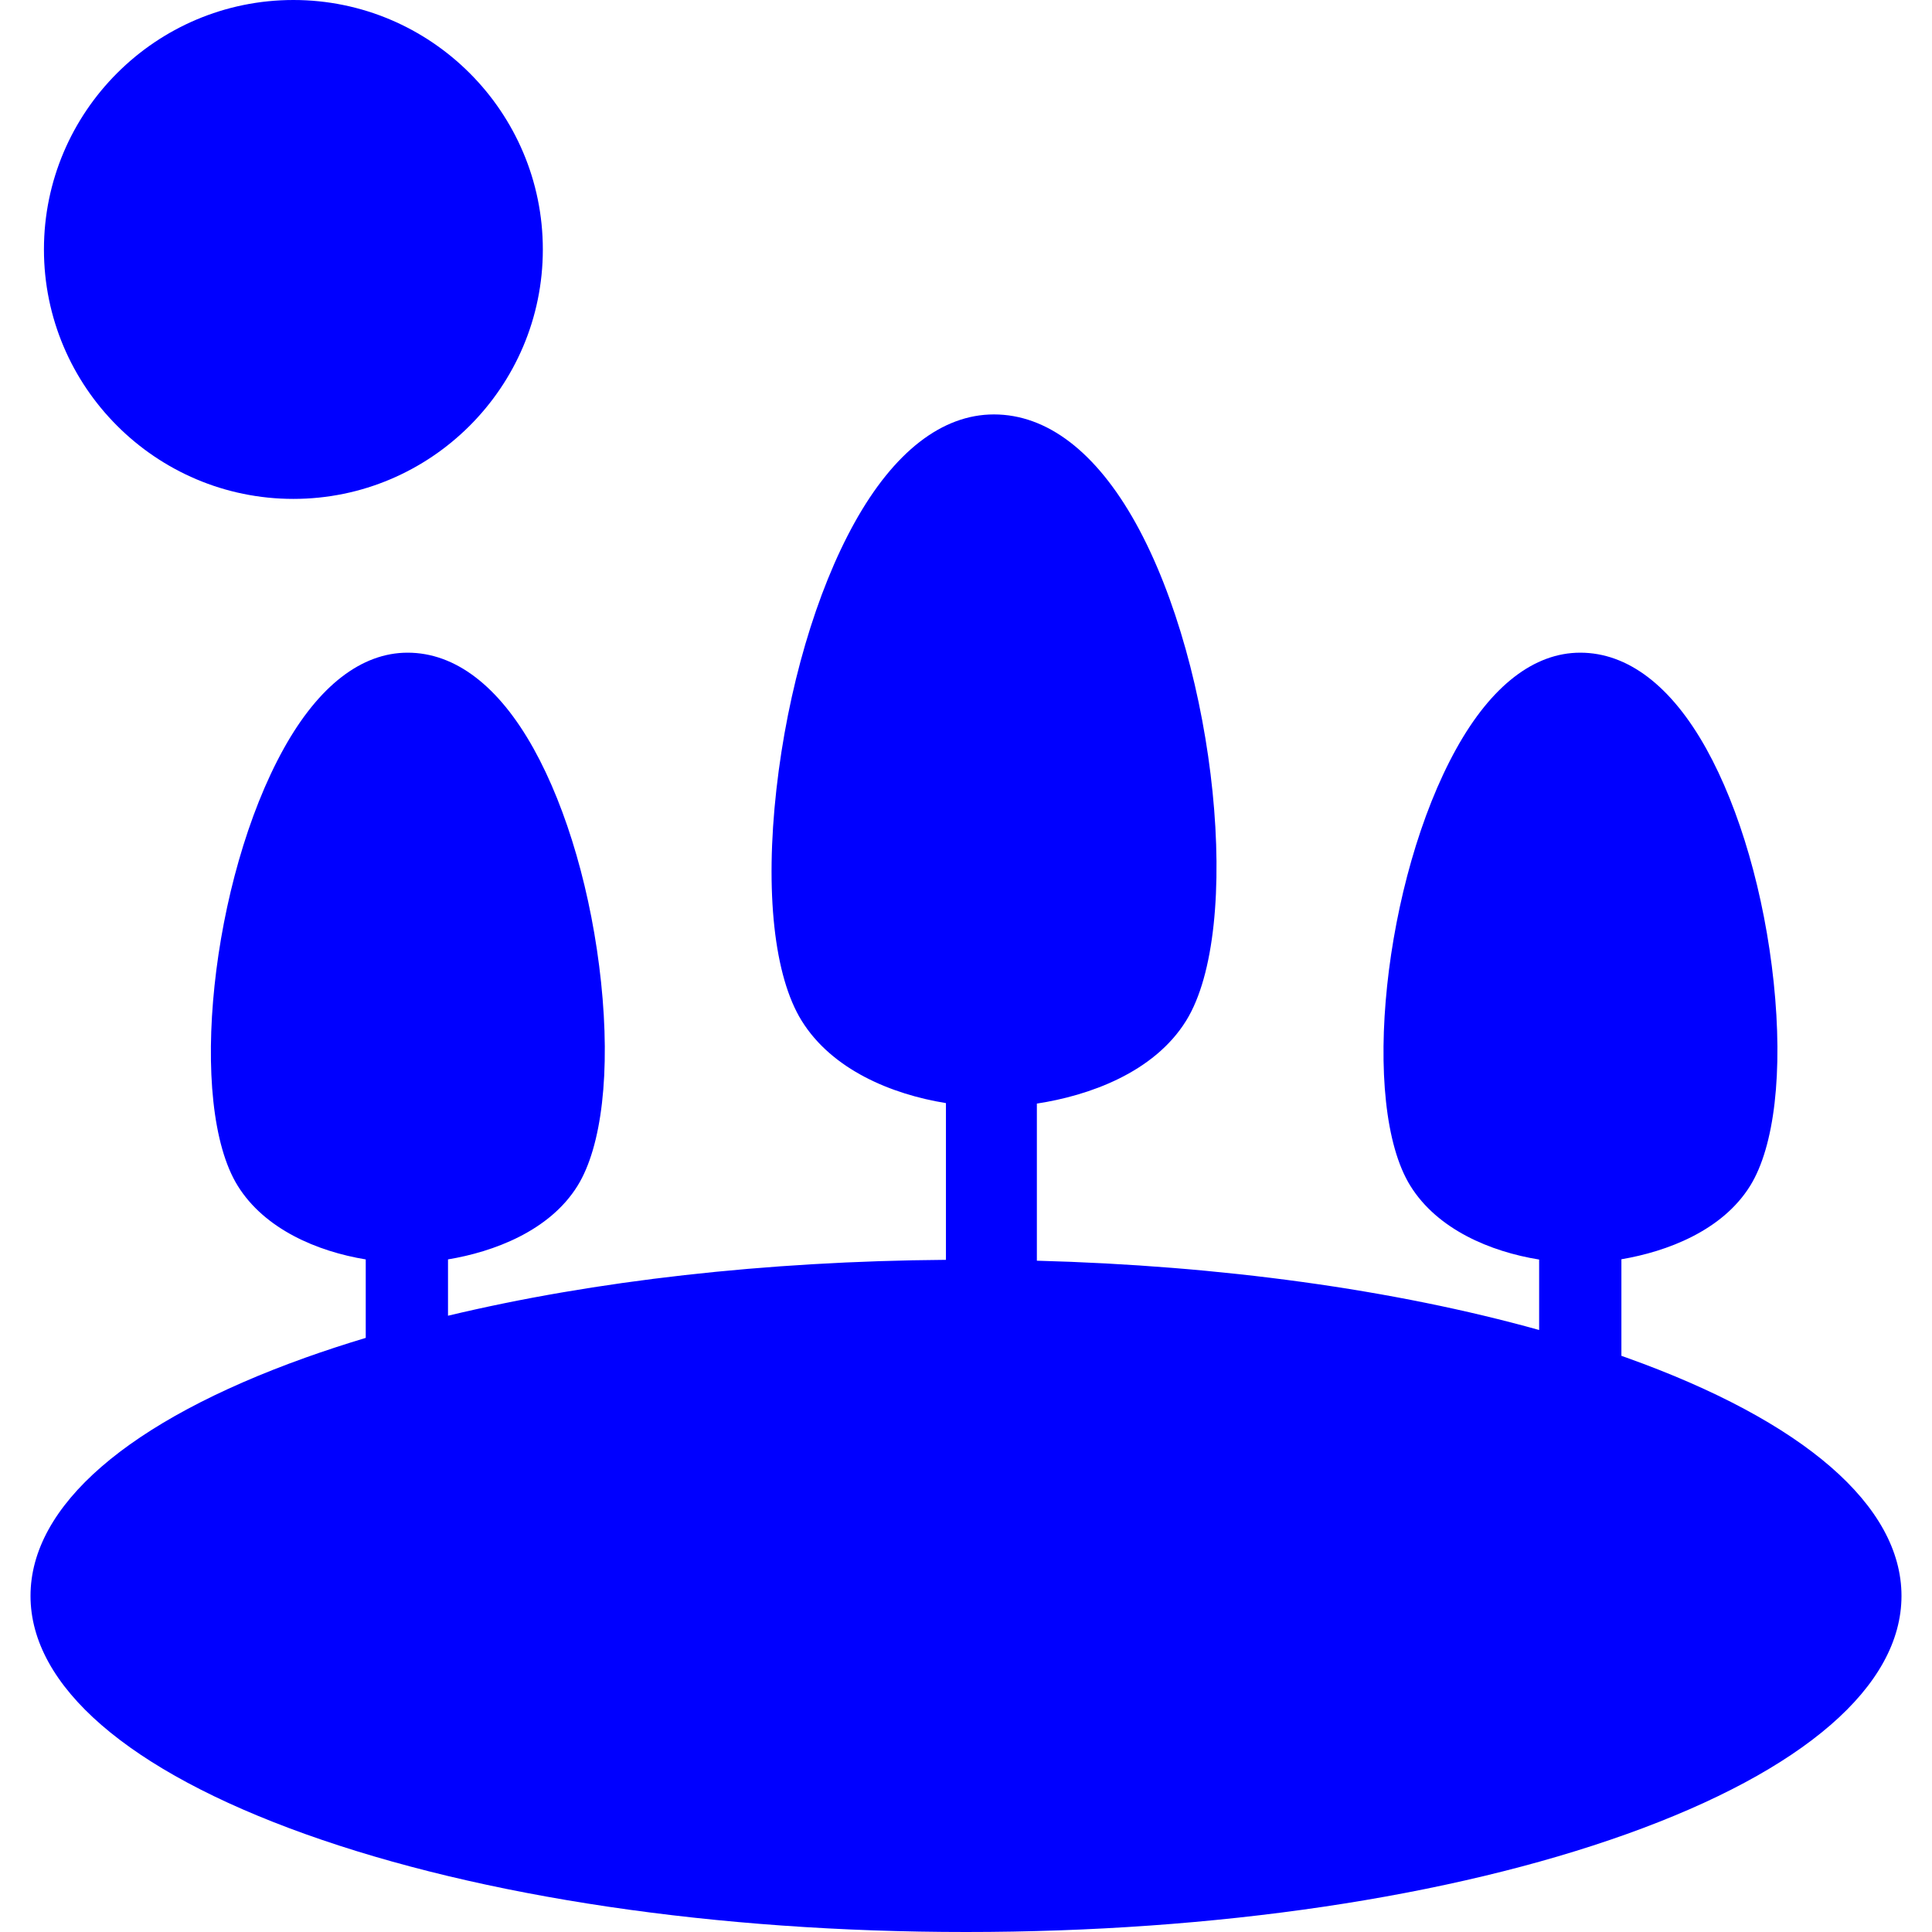 <svg
        viewBox="0 0 446.203 446.203"
        xmlns="http://www.w3.org/2000/svg"
        class="fill-current text-black inline-block"
        width="16" height="16"
        fill="blue"
>
    <g>
        <path d="M67.759,115.223c31.767,0,57.611-25.845,57.611-57.611S99.526,0,67.759,0S10.148,25.845,10.148,57.611
        S35.993,115.223,67.759,115.223z"/>
        <path d="M375.69,313.564c-0.403-0.144-0.815-0.283-1.221-0.426v-22.307c10.463-1.767,23.291-6.566,29.738-16.965
        c5.63-9.078,7.61-26.309,5.435-46.994c-2.143-20.361-7.822-40.027-15.584-53.973c-8.076-14.511-18.137-22.16-29.094-22.16
        c-10.665,0-20.549,7.672-28.584,22.109c-16.837,30.251-22.315,82.214-10.659,101.013c6.244,10.072,18.483,15.219,29.748,17.038
        v16.269c-33.437-9.33-73.491-14.871-116-16.004v-36.286c11.993-1.833,27.03-7.132,34.474-19.138
        c13.137-21.187,7.032-81.37-11.664-114.96c-9.128-16.4-20.448-25.067-32.735-25.067c-11.953,0-23.07,8.629-32.151,24.944
        c-8.885,15.963-15.475,38.448-18.08,61.675c-2.655,23.67-0.529,43.147,5.833,53.407c6.982,11.261,20.658,16.973,33.324,19.028
        v36.198c-41.53,0.311-81.122,4.798-115,12.907v-13.009c10.495-1.742,23.433-6.538,29.918-16.996
        c5.63-9.078,7.61-26.309,5.435-46.994c-2.143-20.361-7.822-40.027-15.584-53.973c-8.076-14.511-18.137-22.16-29.094-22.16
        c-10.665,0-20.55,7.672-28.585,22.109c-16.837,30.251-22.315,82.215-10.658,101.013c6.211,10.018,18.353,15.163,29.568,17.008
        v18.121c-4.803,1.446-9.466,2.968-13.956,4.575c-40.927,14.645-63.466,34.181-63.466,55.01s22.539,40.365,63.466,55.01
        c40.766,14.586,94.956,22.619,152.589,22.619s111.822-8.033,152.588-22.619c40.927-14.645,63.466-34.181,63.466-55.01
        S416.617,328.209,375.69,313.564z"/>
    </g>
</svg>
